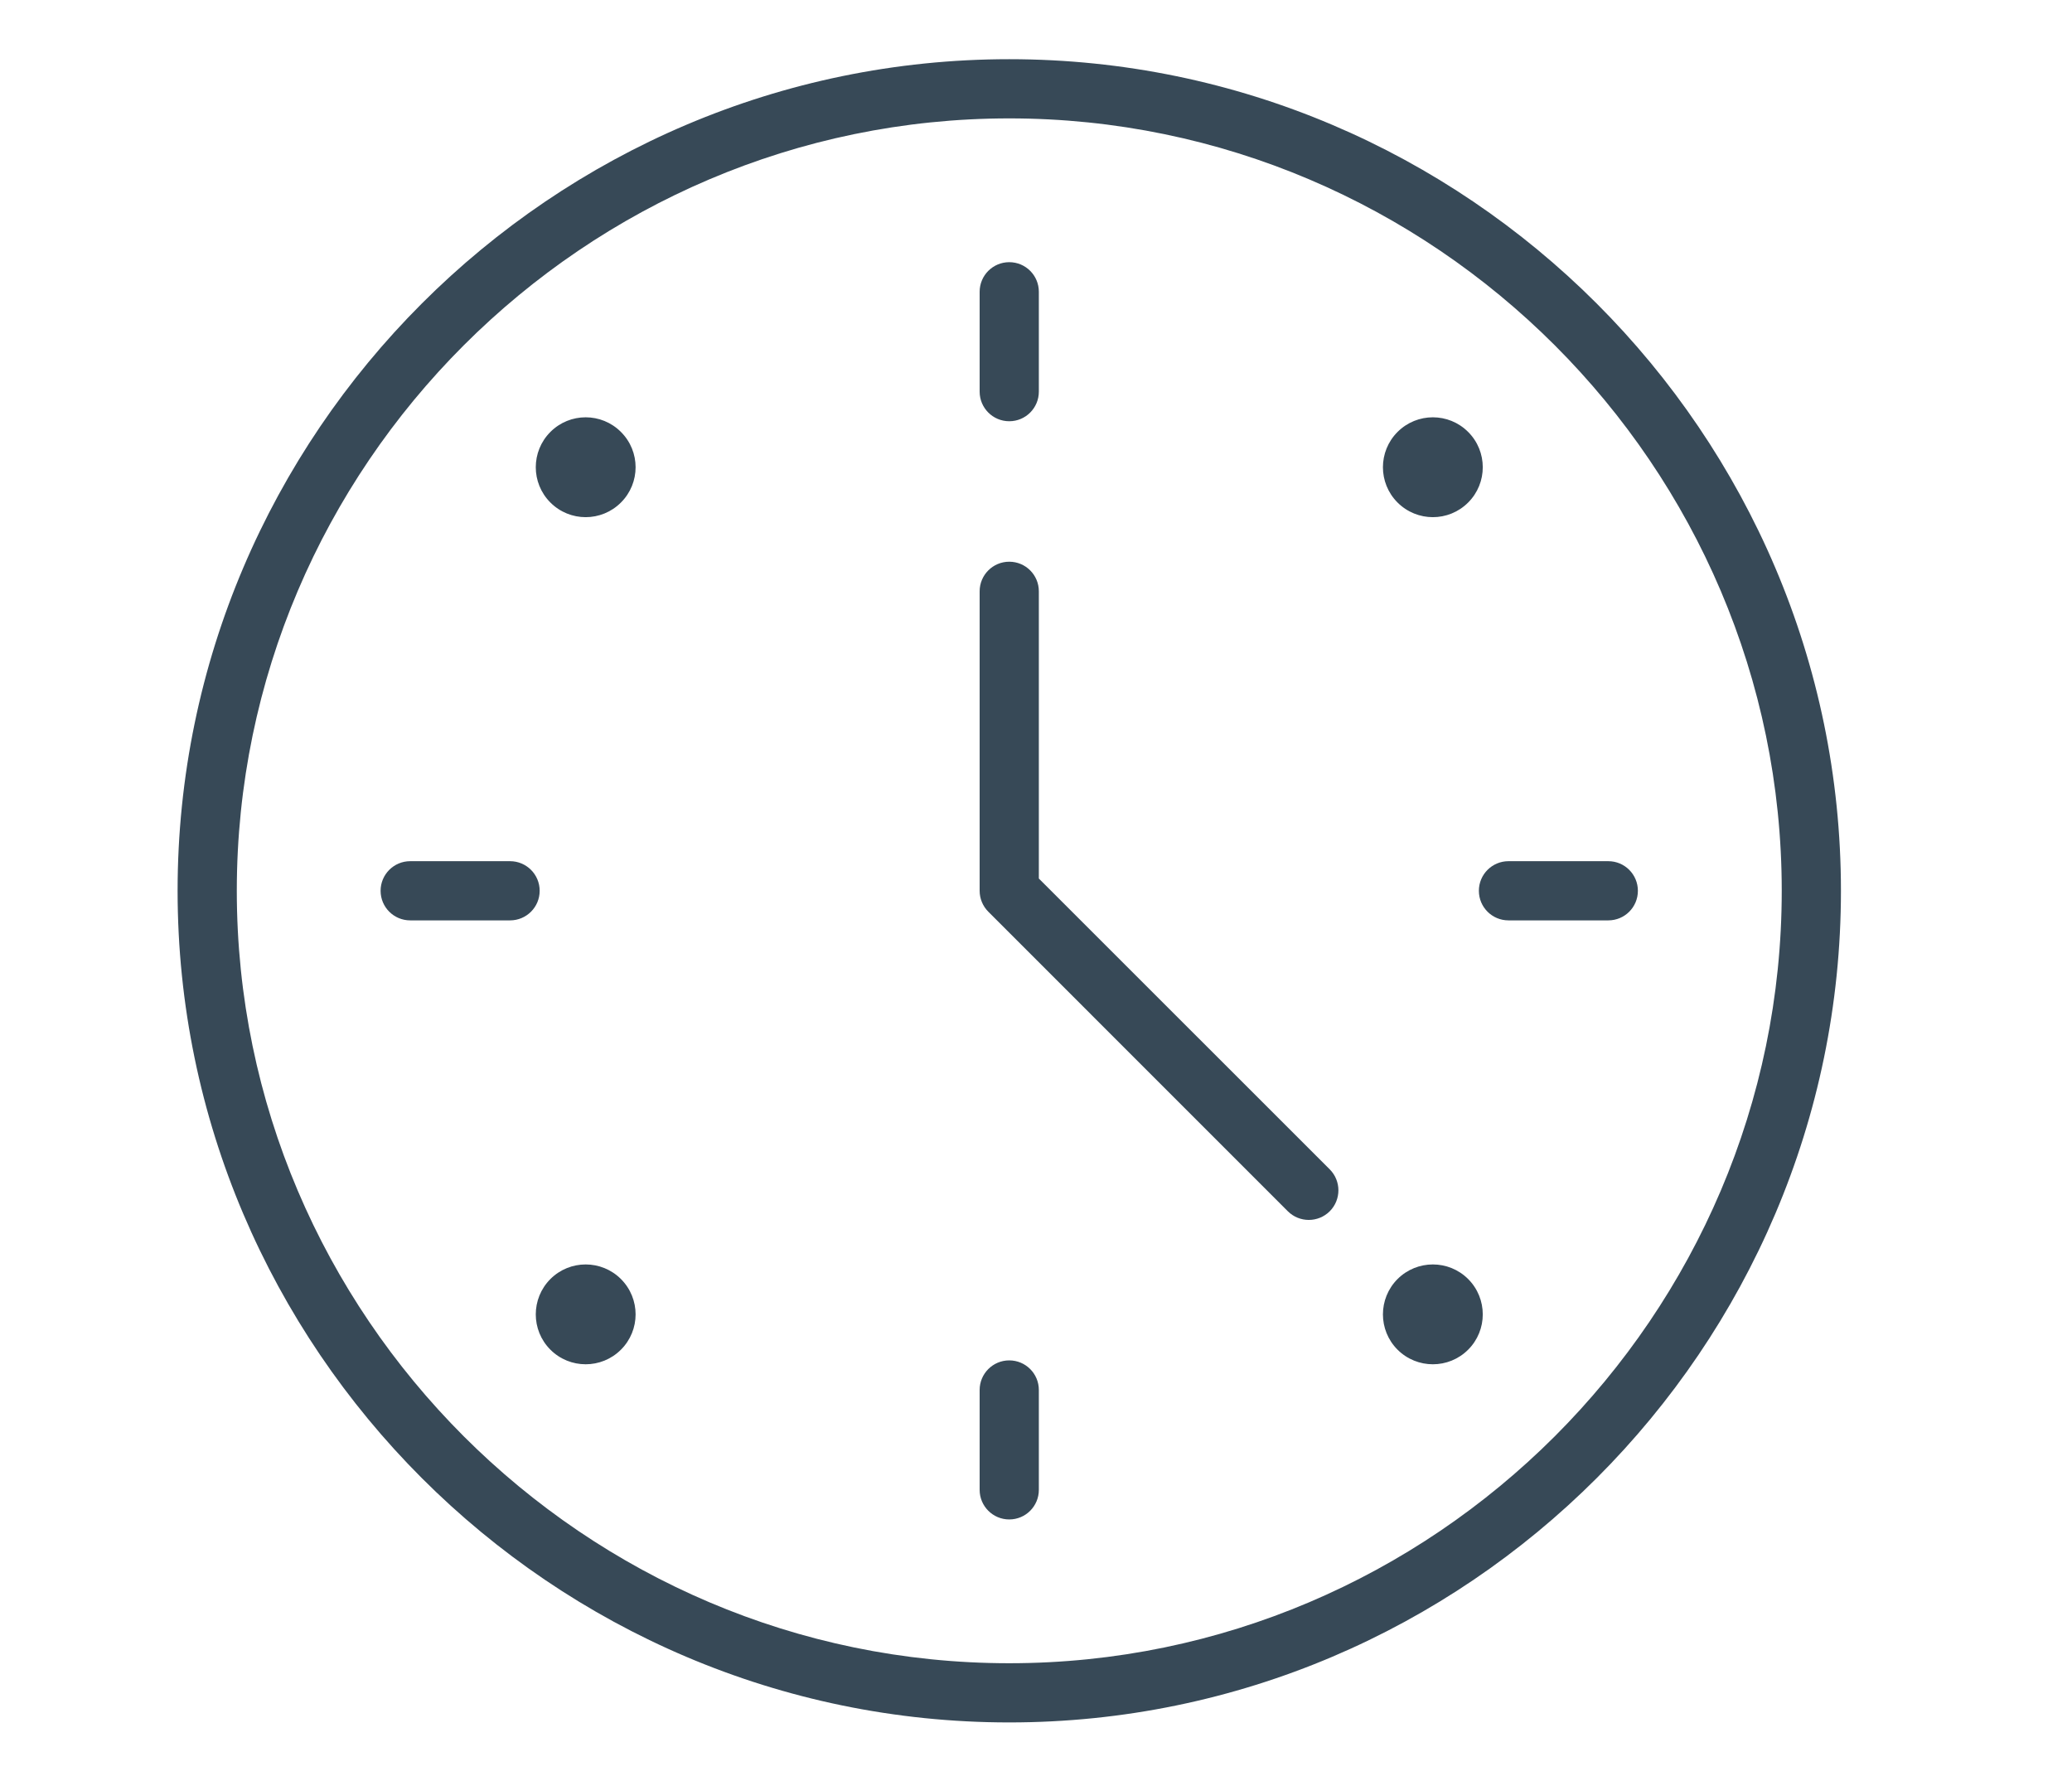 <svg xmlns="http://www.w3.org/2000/svg" width="35" height="30" viewBox="0 0 35 30" fill="none">
<rect width="35" height="30" fill="white"/>
<path fill-rule="evenodd" clip-rule="evenodd" d="M4 15.048C4 7.873 9.873 2 17.048 2C24.224 2 30.097 7.873 30.097 15.048C30.097 22.224 24.224 28.097 17.048 28.097C9.873 28.097 4 22.224 4 15.048ZM17.048 1C9.321 1 3 7.321 3 15.048C3 22.776 9.321 29.097 17.048 29.097C24.776 29.097 31.097 22.776 31.097 15.048C31.097 7.321 24.776 1 17.048 1ZM10.489 21.607C10.16 21.278 9.626 21.278 9.297 21.607C8.968 21.937 8.968 22.471 9.297 22.8C9.626 23.129 10.16 23.129 10.489 22.8C10.819 22.471 10.819 21.937 10.489 21.607ZM23.607 7.297C23.937 6.967 24.471 6.967 24.8 7.297C25.129 7.626 25.129 8.16 24.8 8.489C24.471 8.819 23.937 8.819 23.607 8.489C23.278 8.16 23.278 7.626 23.607 7.297ZM10.489 8.489C10.819 8.16 10.819 7.626 10.489 7.297C10.16 6.967 9.626 6.967 9.297 7.297C8.968 7.626 8.968 8.16 9.297 8.489C9.626 8.819 10.16 8.819 10.489 8.489ZM24.8 21.607C25.129 21.937 25.129 22.471 24.8 22.8C24.471 23.129 23.937 23.129 23.607 22.8C23.278 22.471 23.278 21.937 23.607 21.607C23.937 21.278 24.471 21.278 24.8 21.607ZM17.548 4.929C17.548 4.653 17.325 4.429 17.048 4.429C16.772 4.429 16.548 4.653 16.548 4.929V6.616C16.548 6.892 16.772 7.116 17.048 7.116C17.325 7.116 17.548 6.892 17.548 6.616V4.929ZM17.048 22.981C17.325 22.981 17.548 23.205 17.548 23.481V25.168C17.548 25.444 17.325 25.668 17.048 25.668C16.772 25.668 16.548 25.444 16.548 25.168V23.481C16.548 23.205 16.772 22.981 17.048 22.981ZM6.929 14.548C6.653 14.548 6.429 14.772 6.429 15.048C6.429 15.325 6.653 15.548 6.929 15.548H8.616C8.892 15.548 9.116 15.325 9.116 15.048C9.116 14.772 8.892 14.548 8.616 14.548H6.929ZM24.981 15.048C24.981 14.772 25.205 14.548 25.481 14.548H27.167C27.444 14.548 27.667 14.772 27.667 15.048C27.667 15.325 27.444 15.548 27.167 15.548H25.481C25.205 15.548 24.981 15.325 24.981 15.048ZM17.548 9.989C17.548 9.713 17.325 9.489 17.048 9.489C16.772 9.489 16.548 9.713 16.548 9.989V15.048C16.548 15.181 16.601 15.308 16.695 15.402L21.754 20.462C21.95 20.657 22.266 20.657 22.462 20.462C22.657 20.266 22.657 19.95 22.462 19.754L17.548 14.841V9.989Z" fill="#374957"/>
</svg>